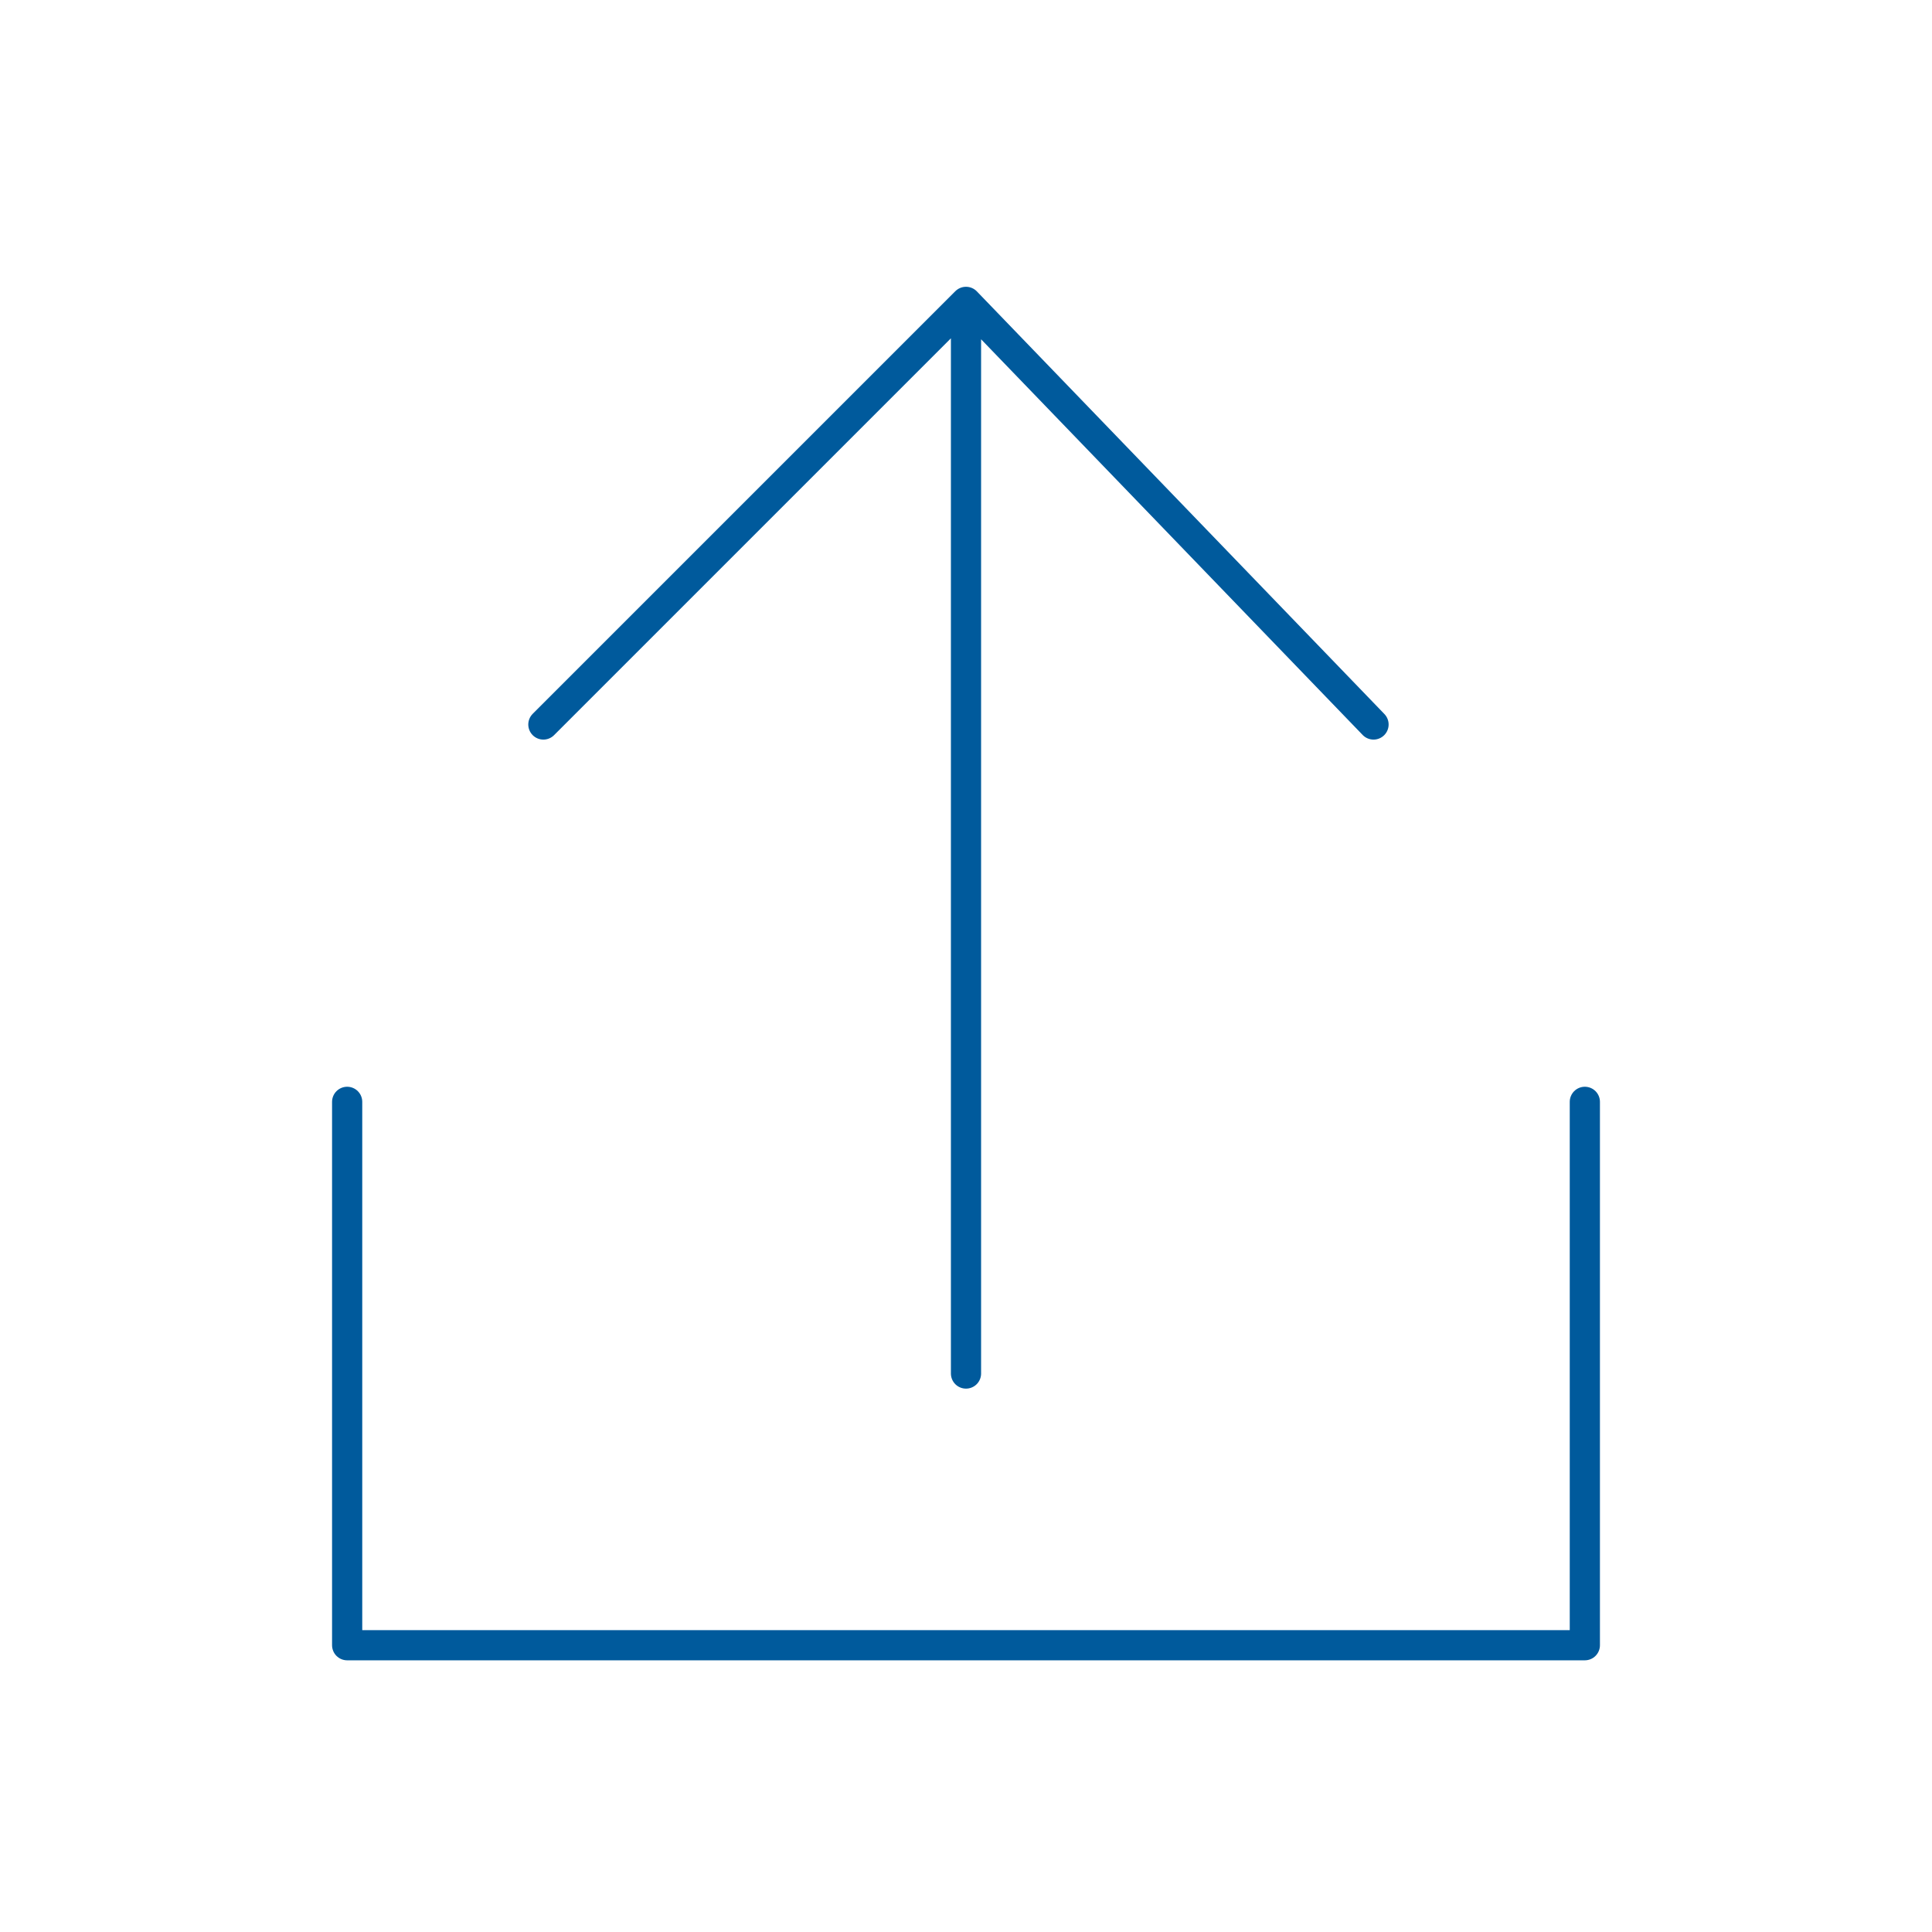 <svg xmlns="http://www.w3.org/2000/svg" viewBox="0 0 128 128" stroke-linecap="round" stroke-linejoin="round" stroke="#005A9C" fill="none" stroke-width="2"><path d="m64 91V20M36 48l28-28 27 28M23 73v36h82V73"/></svg>
